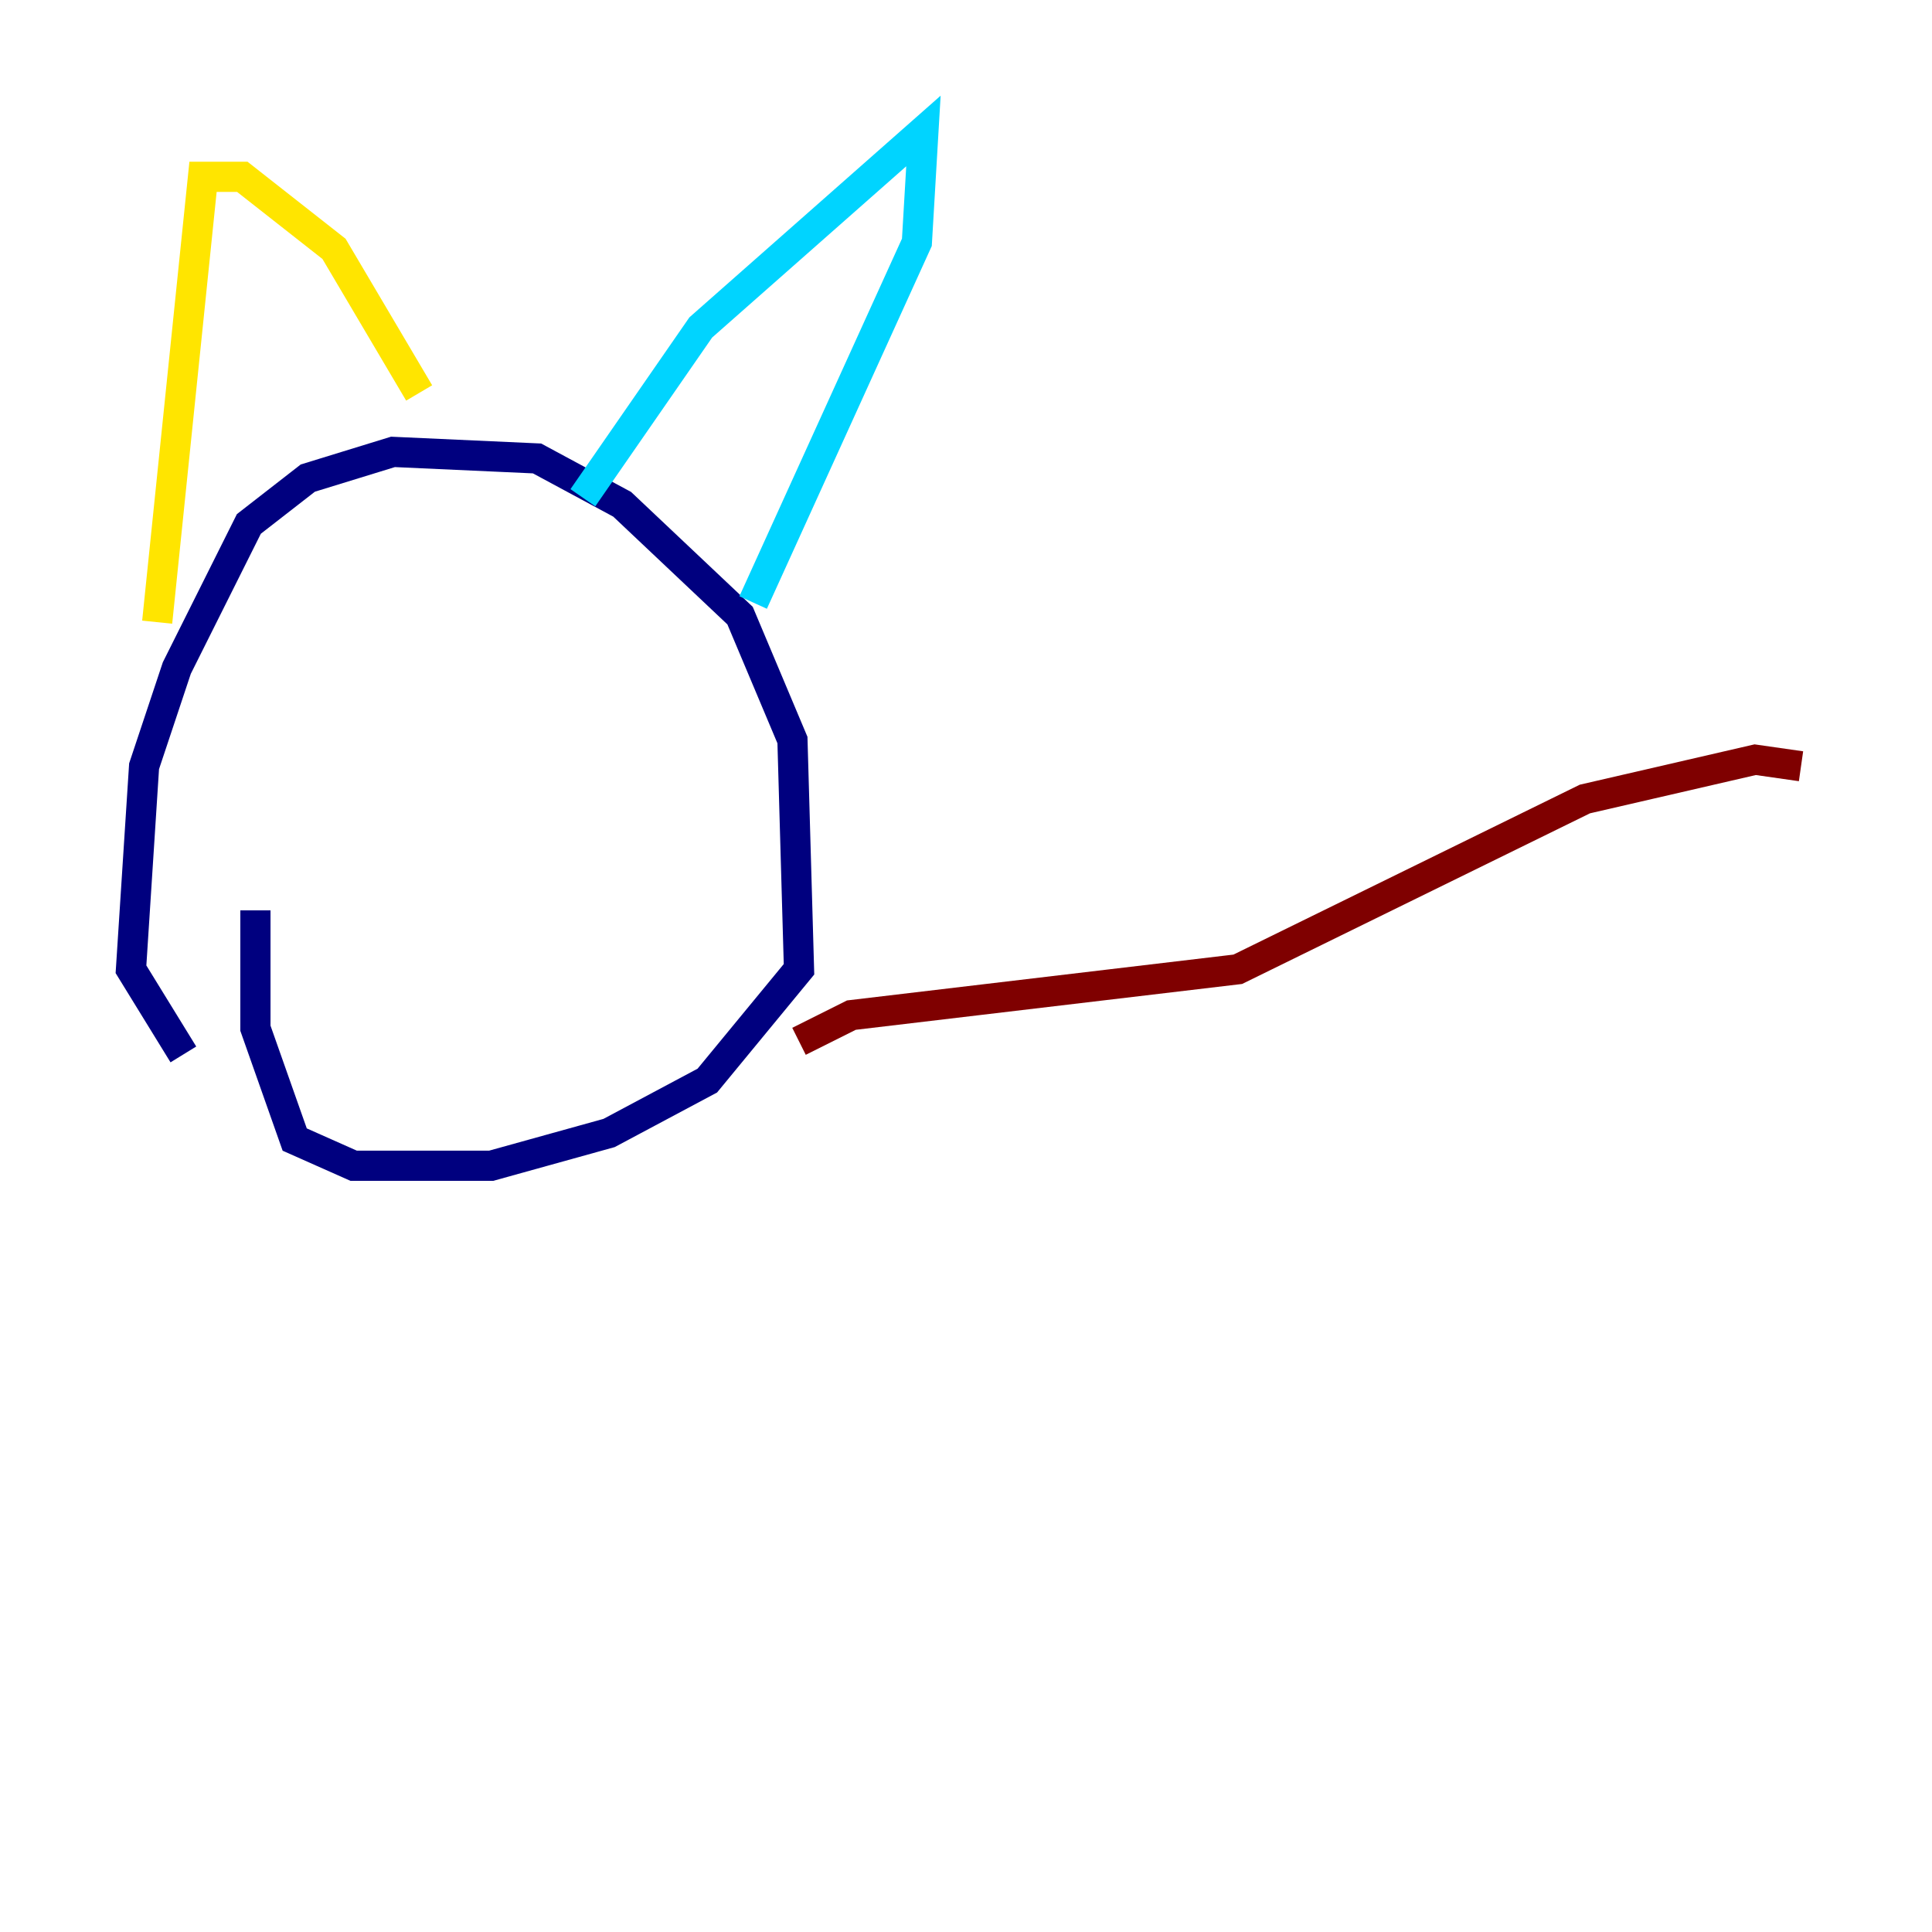 <?xml version="1.0" encoding="utf-8" ?>
<svg baseProfile="tiny" height="128" version="1.2" viewBox="0,0,128,128" width="128" xmlns="http://www.w3.org/2000/svg" xmlns:ev="http://www.w3.org/2001/xml-events" xmlns:xlink="http://www.w3.org/1999/xlink"><defs /><polyline fill="none" points="12.149,69.858 8.678,64.217 9.546,50.766 11.715,44.258 16.488,34.712 20.393,31.675 26.034,29.939 35.58,30.373 41.22,33.41 49.031,40.786 52.502,49.031 52.936,64.217 46.861,71.593 40.352,75.064 32.542,77.234 23.43,77.234 19.525,75.498 16.922,68.122 16.922,60.312" stroke="#00007f" stroke-width="2" /><polyline fill="none" points="38.617,32.976 46.427,21.695 61.18,8.678 60.746,16.054 49.898,39.919" stroke="#00d4ff" stroke-width="2" /><polyline fill="none" points="10.414,41.22 13.451,11.715 16.054,11.715 22.129,16.488 27.77,26.034" stroke="#ffe500" stroke-width="2" /><polyline fill="none" points="52.936,68.99 56.407,67.254 82.007,64.217 105.003,52.936 116.285,50.332 119.322,50.766" stroke="#7f0000" stroke-width="2" /></svg>